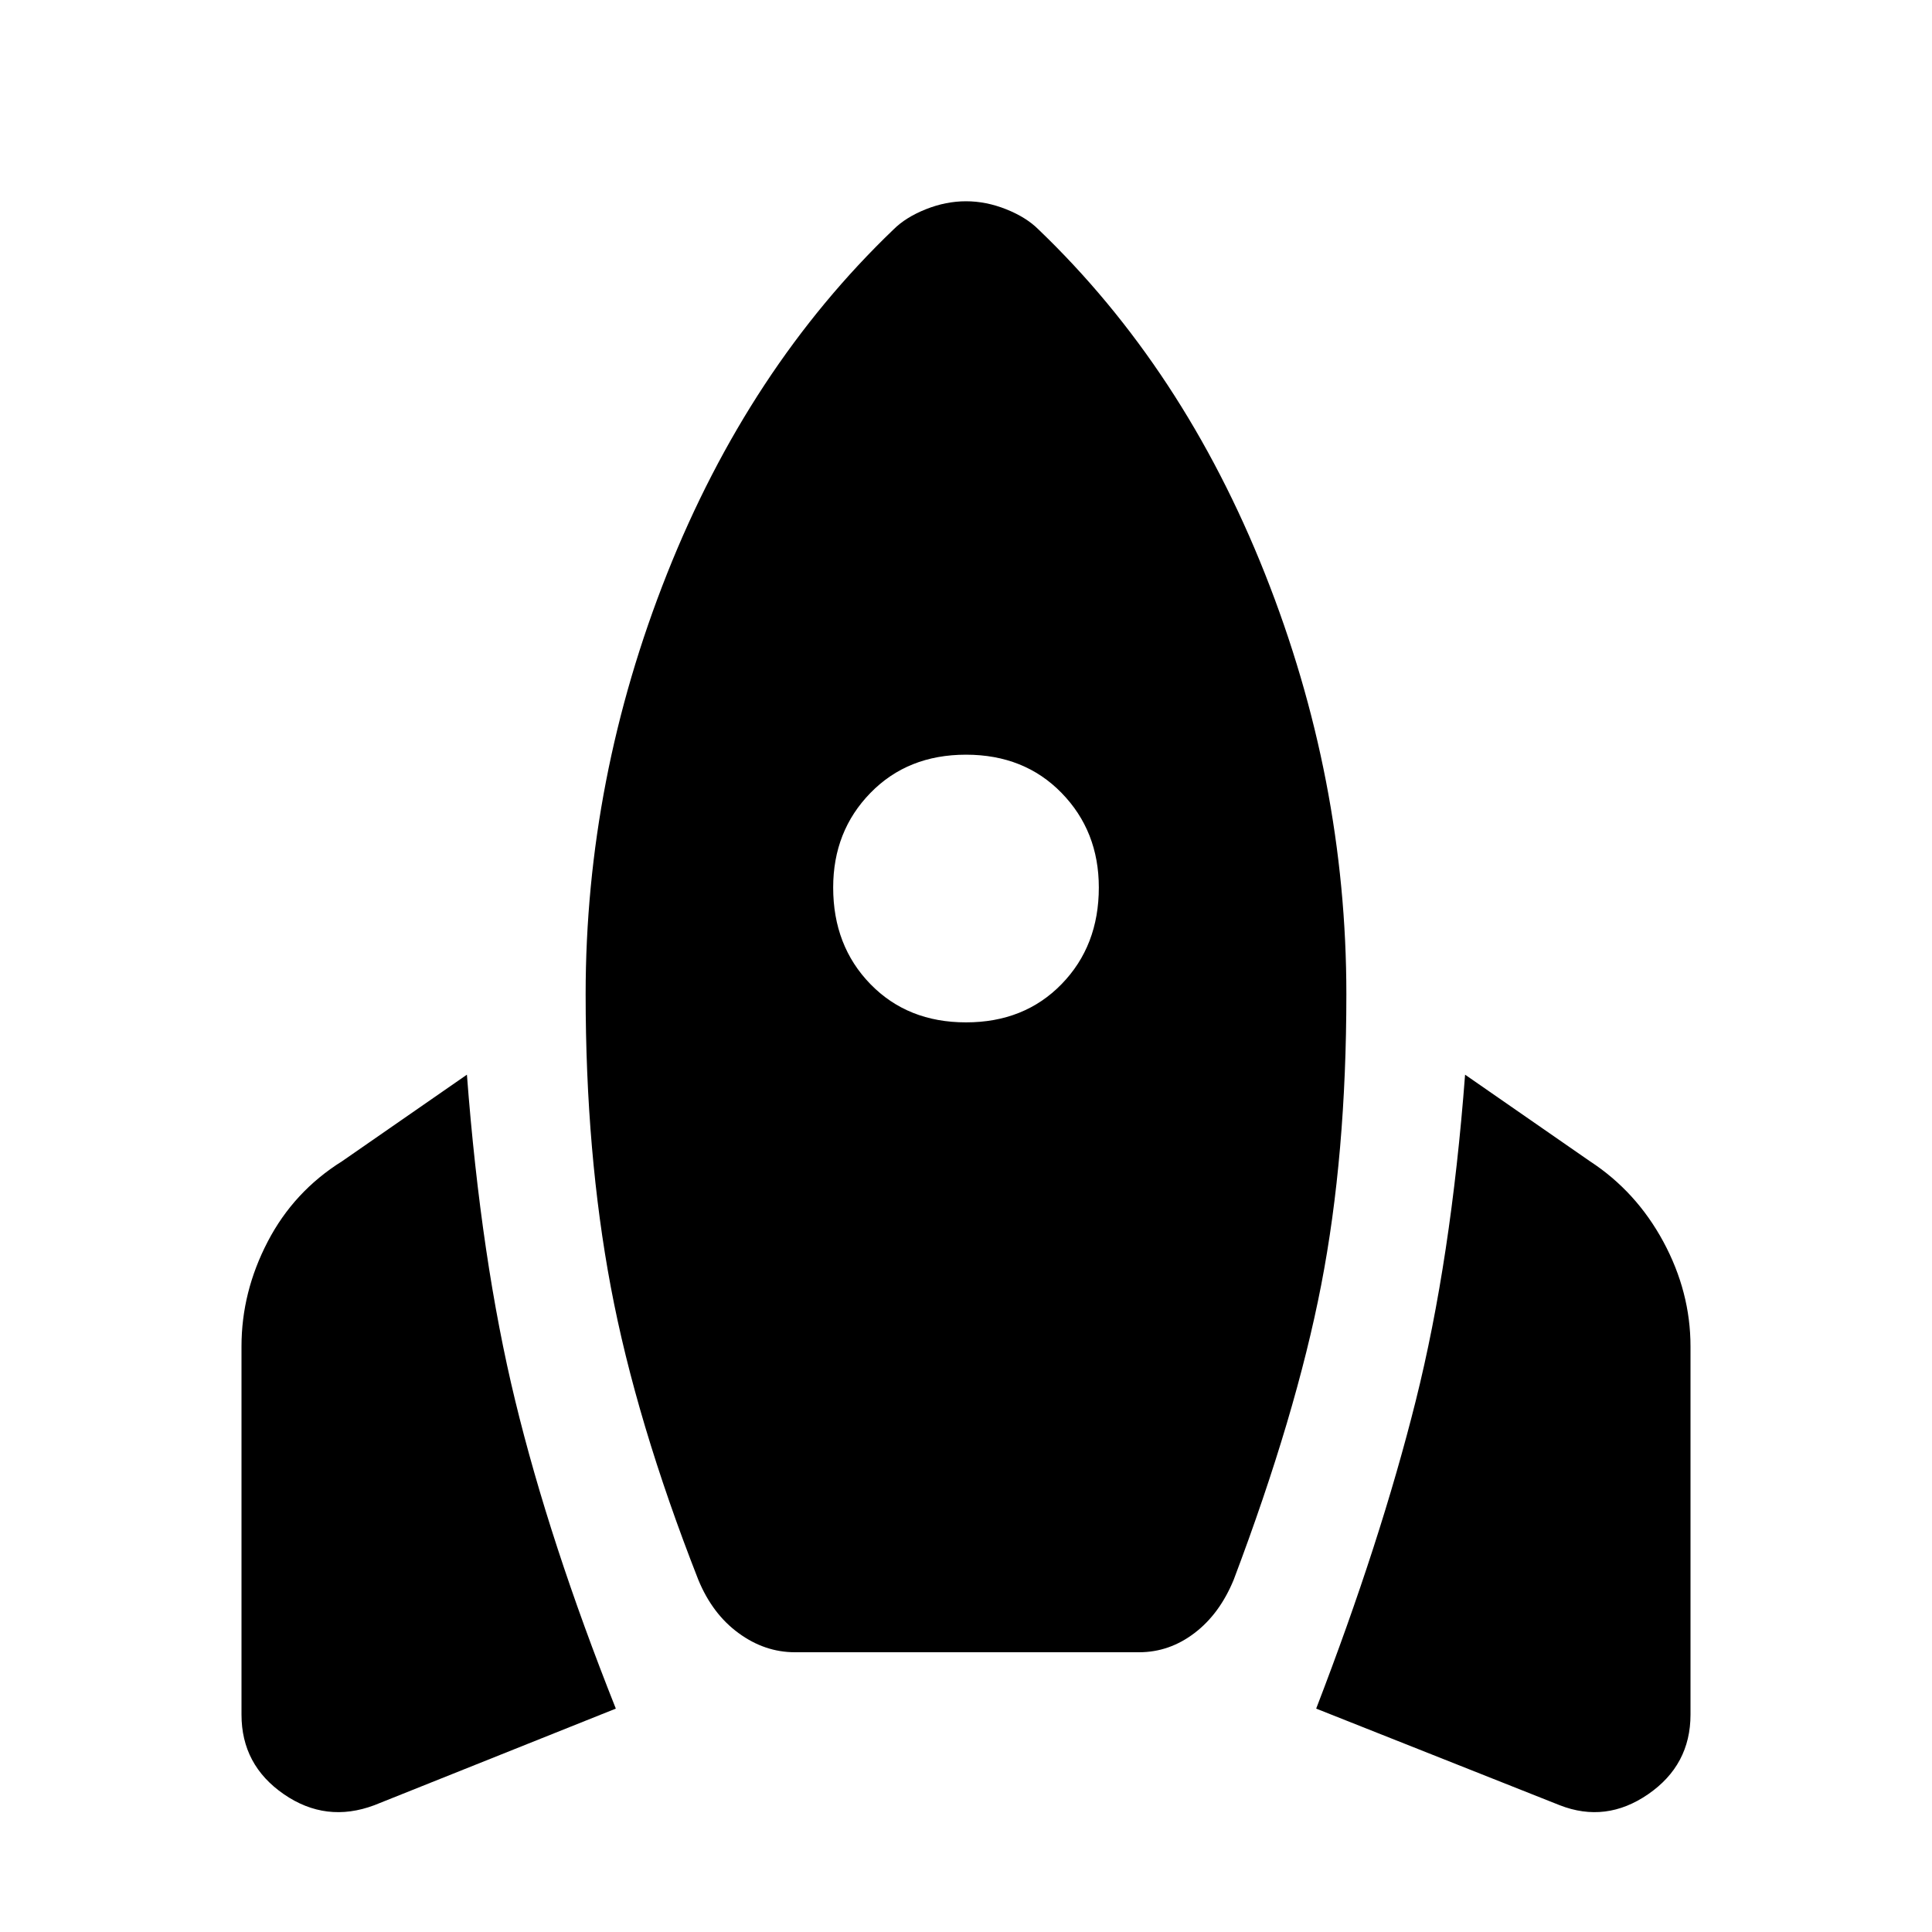 <svg xmlns="http://www.w3.org/2000/svg" height="40" width="40"><path d="m12.75 35.375-5 2q-1 .375-1.875-.229T5 35.5v-7.625q0-1.125.542-2.167.541-1.041 1.541-1.666l2.584-1.792q.291 3.833 1 6.75.708 2.917 2.083 6.375ZM18.5 4.75q.25-.25.667-.417.416-.166.833-.166t.833.166q.417.167.667.417 3 2.875 4.688 7.125 1.687 4.25 1.687 8.708 0 3.334-.521 6.021-.521 2.688-1.812 6.104-.292.709-.813 1.104-.521.396-1.146.396h-7.125q-.625 0-1.166-.396-.542-.395-.834-1.104-1.291-3.291-1.812-6.062-.521-2.771-.521-6.063 0-4.458 1.687-8.708Q15.5 7.625 18.5 4.75ZM20 21.167q1.208 0 1.979-.792.771-.792.771-2 0-1.167-.771-1.958-.771-.792-1.979-.792-1.208 0-1.979.792-.771.791-.771 1.958 0 1.208.771 2t1.979.792Zm7.25 14.208q1.333-3.458 2.062-6.375.73-2.917 1.021-6.75l2.584 1.792q.958.625 1.521 1.666Q35 26.75 35 27.875V35.5q0 1.042-.875 1.646-.875.604-1.833.229Z"/></svg>